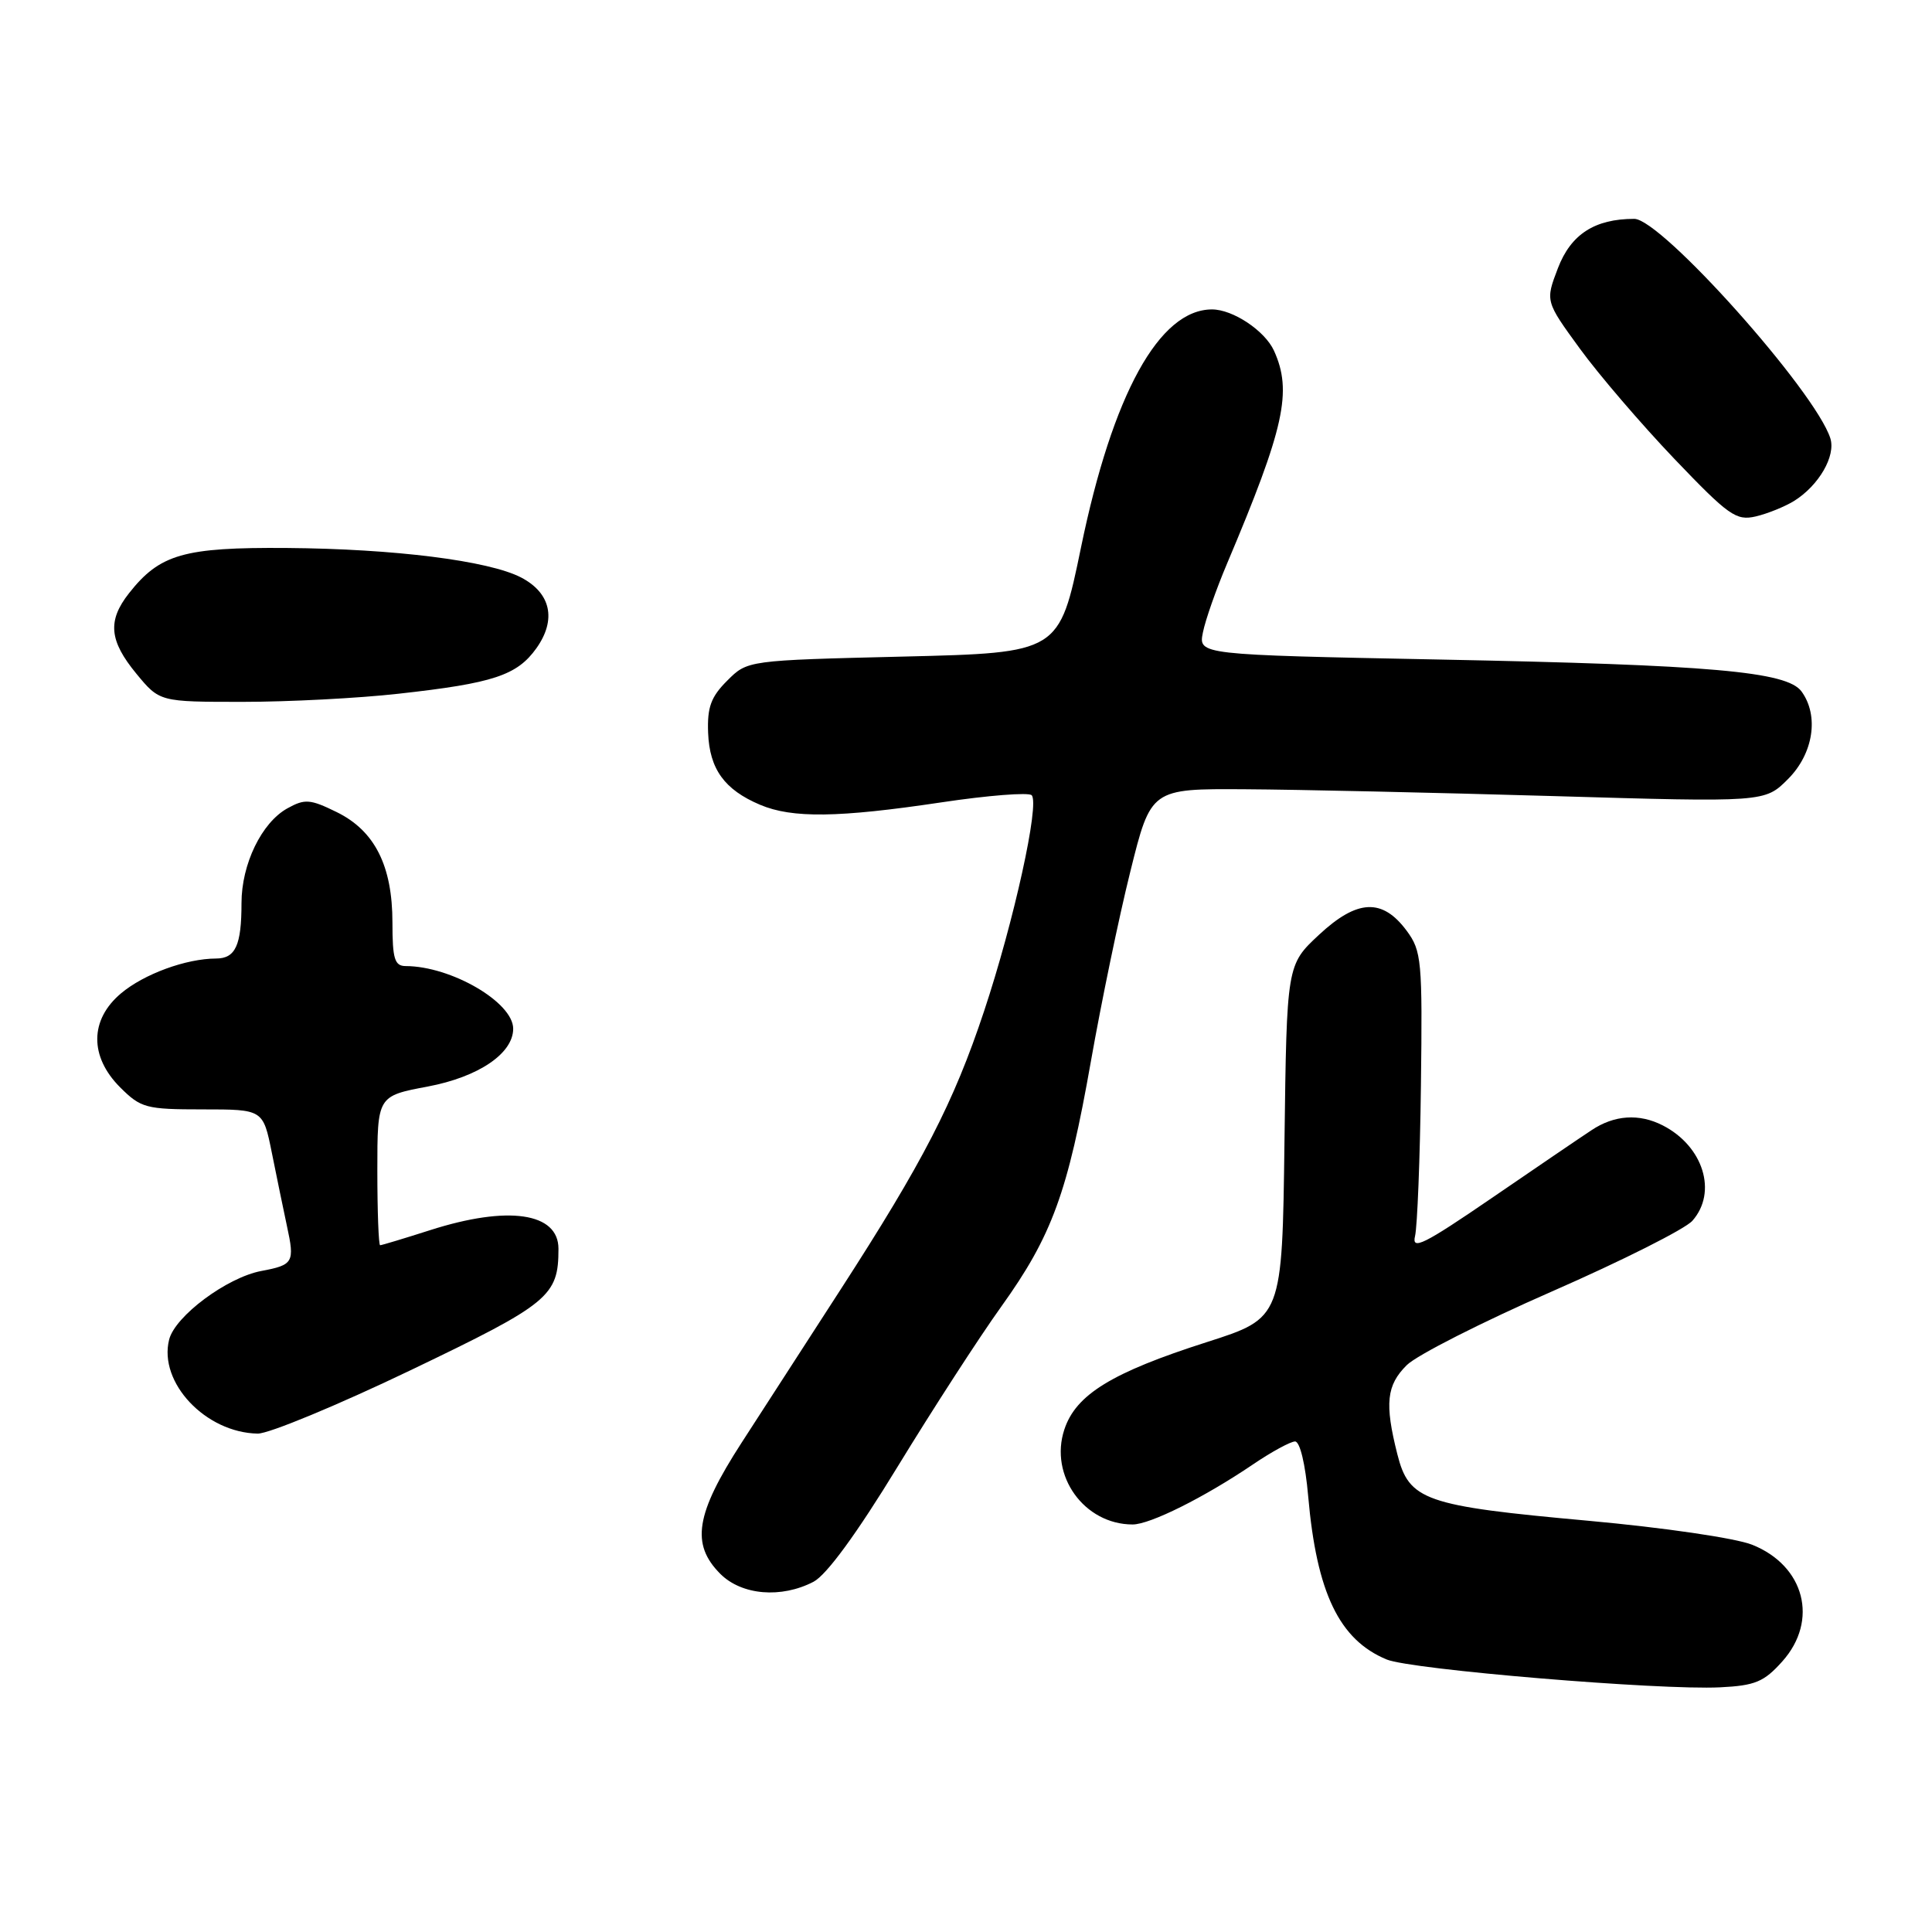 <?xml version="1.0" encoding="UTF-8" standalone="no"?>
<!DOCTYPE svg PUBLIC "-//W3C//DTD SVG 1.1//EN" "http://www.w3.org/Graphics/SVG/1.1/DTD/svg11.dtd" >
<svg xmlns="http://www.w3.org/2000/svg" xmlns:xlink="http://www.w3.org/1999/xlink" version="1.1" viewBox="0 0 256 256">
 <g >
 <path fill="currentColor"
d=" M 236.17 220.14 C 241.01 214.72 239.13 207.47 232.18 204.69 C 229.99 203.81 220.47 202.42 210.48 201.51 C 188.73 199.54 186.70 198.83 185.15 192.67 C 183.46 185.98 183.72 183.55 186.40 180.89 C 187.72 179.57 196.38 175.18 205.65 171.12 C 214.92 167.06 223.29 162.85 224.25 161.76 C 227.60 157.97 225.70 151.87 220.32 149.12 C 217.19 147.52 213.90 147.74 210.88 149.76 C 209.43 150.71 203.46 154.78 197.60 158.79 C 188.66 164.91 187.03 165.72 187.50 163.79 C 187.80 162.53 188.16 153.55 188.28 143.84 C 188.49 127.29 188.37 126.01 186.40 123.34 C 183.18 118.99 179.85 119.14 174.78 123.86 C 170.50 127.85 170.50 127.85 170.20 151.24 C 169.90 174.64 169.90 174.64 159.90 177.84 C 147.33 181.86 142.55 184.79 141.03 189.42 C 139.01 195.53 143.67 202.00 150.08 202.00 C 152.39 202.00 159.56 198.42 166.00 194.06 C 168.47 192.38 171.00 191.01 171.60 191.00 C 172.25 191.00 172.97 194.01 173.34 198.25 C 174.46 211.06 177.46 217.29 183.74 219.89 C 186.96 221.23 219.92 223.98 227.92 223.58 C 232.57 223.35 233.74 222.86 236.17 220.14 Z  M 107.80 209.59 C 109.53 208.68 113.53 203.21 118.94 194.34 C 123.59 186.73 129.76 177.19 132.66 173.15 C 139.40 163.75 141.48 158.04 144.55 140.63 C 145.92 132.86 148.26 121.55 149.77 115.50 C 152.50 104.50 152.50 104.50 165.00 104.58 C 171.88 104.62 190.18 105.03 205.67 105.48 C 233.85 106.31 233.85 106.31 236.92 103.23 C 240.29 99.86 241.06 94.84 238.71 91.62 C 236.78 88.98 226.76 88.10 190.65 87.39 C 158.80 86.76 158.80 86.76 159.39 83.81 C 159.71 82.18 161.15 78.08 162.59 74.68 C 170.20 56.68 171.26 51.86 168.81 46.47 C 167.60 43.82 163.36 41.00 160.60 41.00 C 153.61 41.00 147.43 52.22 143.24 72.53 C 140.36 86.50 140.36 86.50 119.70 87.00 C 99.04 87.50 99.04 87.50 96.36 90.19 C 94.20 92.34 93.70 93.72 93.83 97.11 C 94.02 101.91 95.99 104.64 100.72 106.64 C 104.97 108.44 111.09 108.36 124.72 106.32 C 130.91 105.39 136.30 104.97 136.70 105.37 C 137.79 106.46 134.35 122.10 130.39 134.00 C 126.36 146.12 122.30 153.98 111.35 170.92 C 107.03 177.60 101.14 186.72 98.25 191.19 C 92.16 200.62 91.52 204.61 95.45 208.55 C 98.29 211.38 103.52 211.82 107.80 209.59 Z  M 54.41 181.56 C 72.80 172.74 74.00 171.75 74.00 165.47 C 74.00 160.67 67.32 159.70 57.00 163.00 C 53.56 164.10 50.57 165.00 50.37 165.00 C 50.17 165.00 50.00 160.55 50.00 155.11 C 50.00 145.23 50.00 145.23 56.69 143.97 C 63.41 142.70 68.00 139.59 68.00 136.31 C 68.00 132.81 59.78 128.02 53.75 128.01 C 52.29 128.00 52.00 127.06 52.00 122.25 C 52.00 114.71 49.65 110.06 44.58 107.59 C 41.09 105.88 40.39 105.83 38.08 107.11 C 34.67 109.00 32.00 114.50 32.00 119.67 C 32.00 125.26 31.20 127.00 28.64 127.01 C 24.66 127.02 19.08 129.06 16.03 131.63 C 11.88 135.12 11.84 140.00 15.92 144.08 C 18.67 146.82 19.34 147.00 26.85 147.00 C 34.86 147.00 34.86 147.00 36.02 152.75 C 36.65 155.91 37.56 160.28 38.02 162.45 C 39.07 167.28 38.88 167.61 34.63 168.41 C 30.07 169.27 23.19 174.39 22.41 177.51 C 20.98 183.20 27.25 189.84 34.15 189.96 C 35.61 189.98 44.73 186.20 54.41 181.56 Z  M 52.83 91.92 C 65.38 90.53 68.51 89.49 71.08 85.89 C 73.77 82.10 73.00 78.57 69.03 76.51 C 64.72 74.29 52.24 72.72 38.00 72.61 C 24.34 72.51 21.18 73.42 17.09 78.61 C 14.22 82.26 14.47 84.90 18.07 89.27 C 21.15 93.00 21.15 93.00 32.15 93.00 C 38.21 93.00 47.51 92.52 52.83 91.92 Z  M 237.74 66.37 C 241.01 64.32 243.27 60.42 242.53 58.08 C 240.55 51.85 220.14 29.00 216.55 29.00 C 211.31 29.00 208.15 31.04 206.43 35.54 C 204.76 39.91 204.76 39.91 209.35 46.21 C 211.87 49.67 217.50 56.23 221.86 60.80 C 229.07 68.34 230.05 69.03 232.65 68.43 C 234.22 68.06 236.51 67.13 237.74 66.37 Z "/>
</g>
</svg>